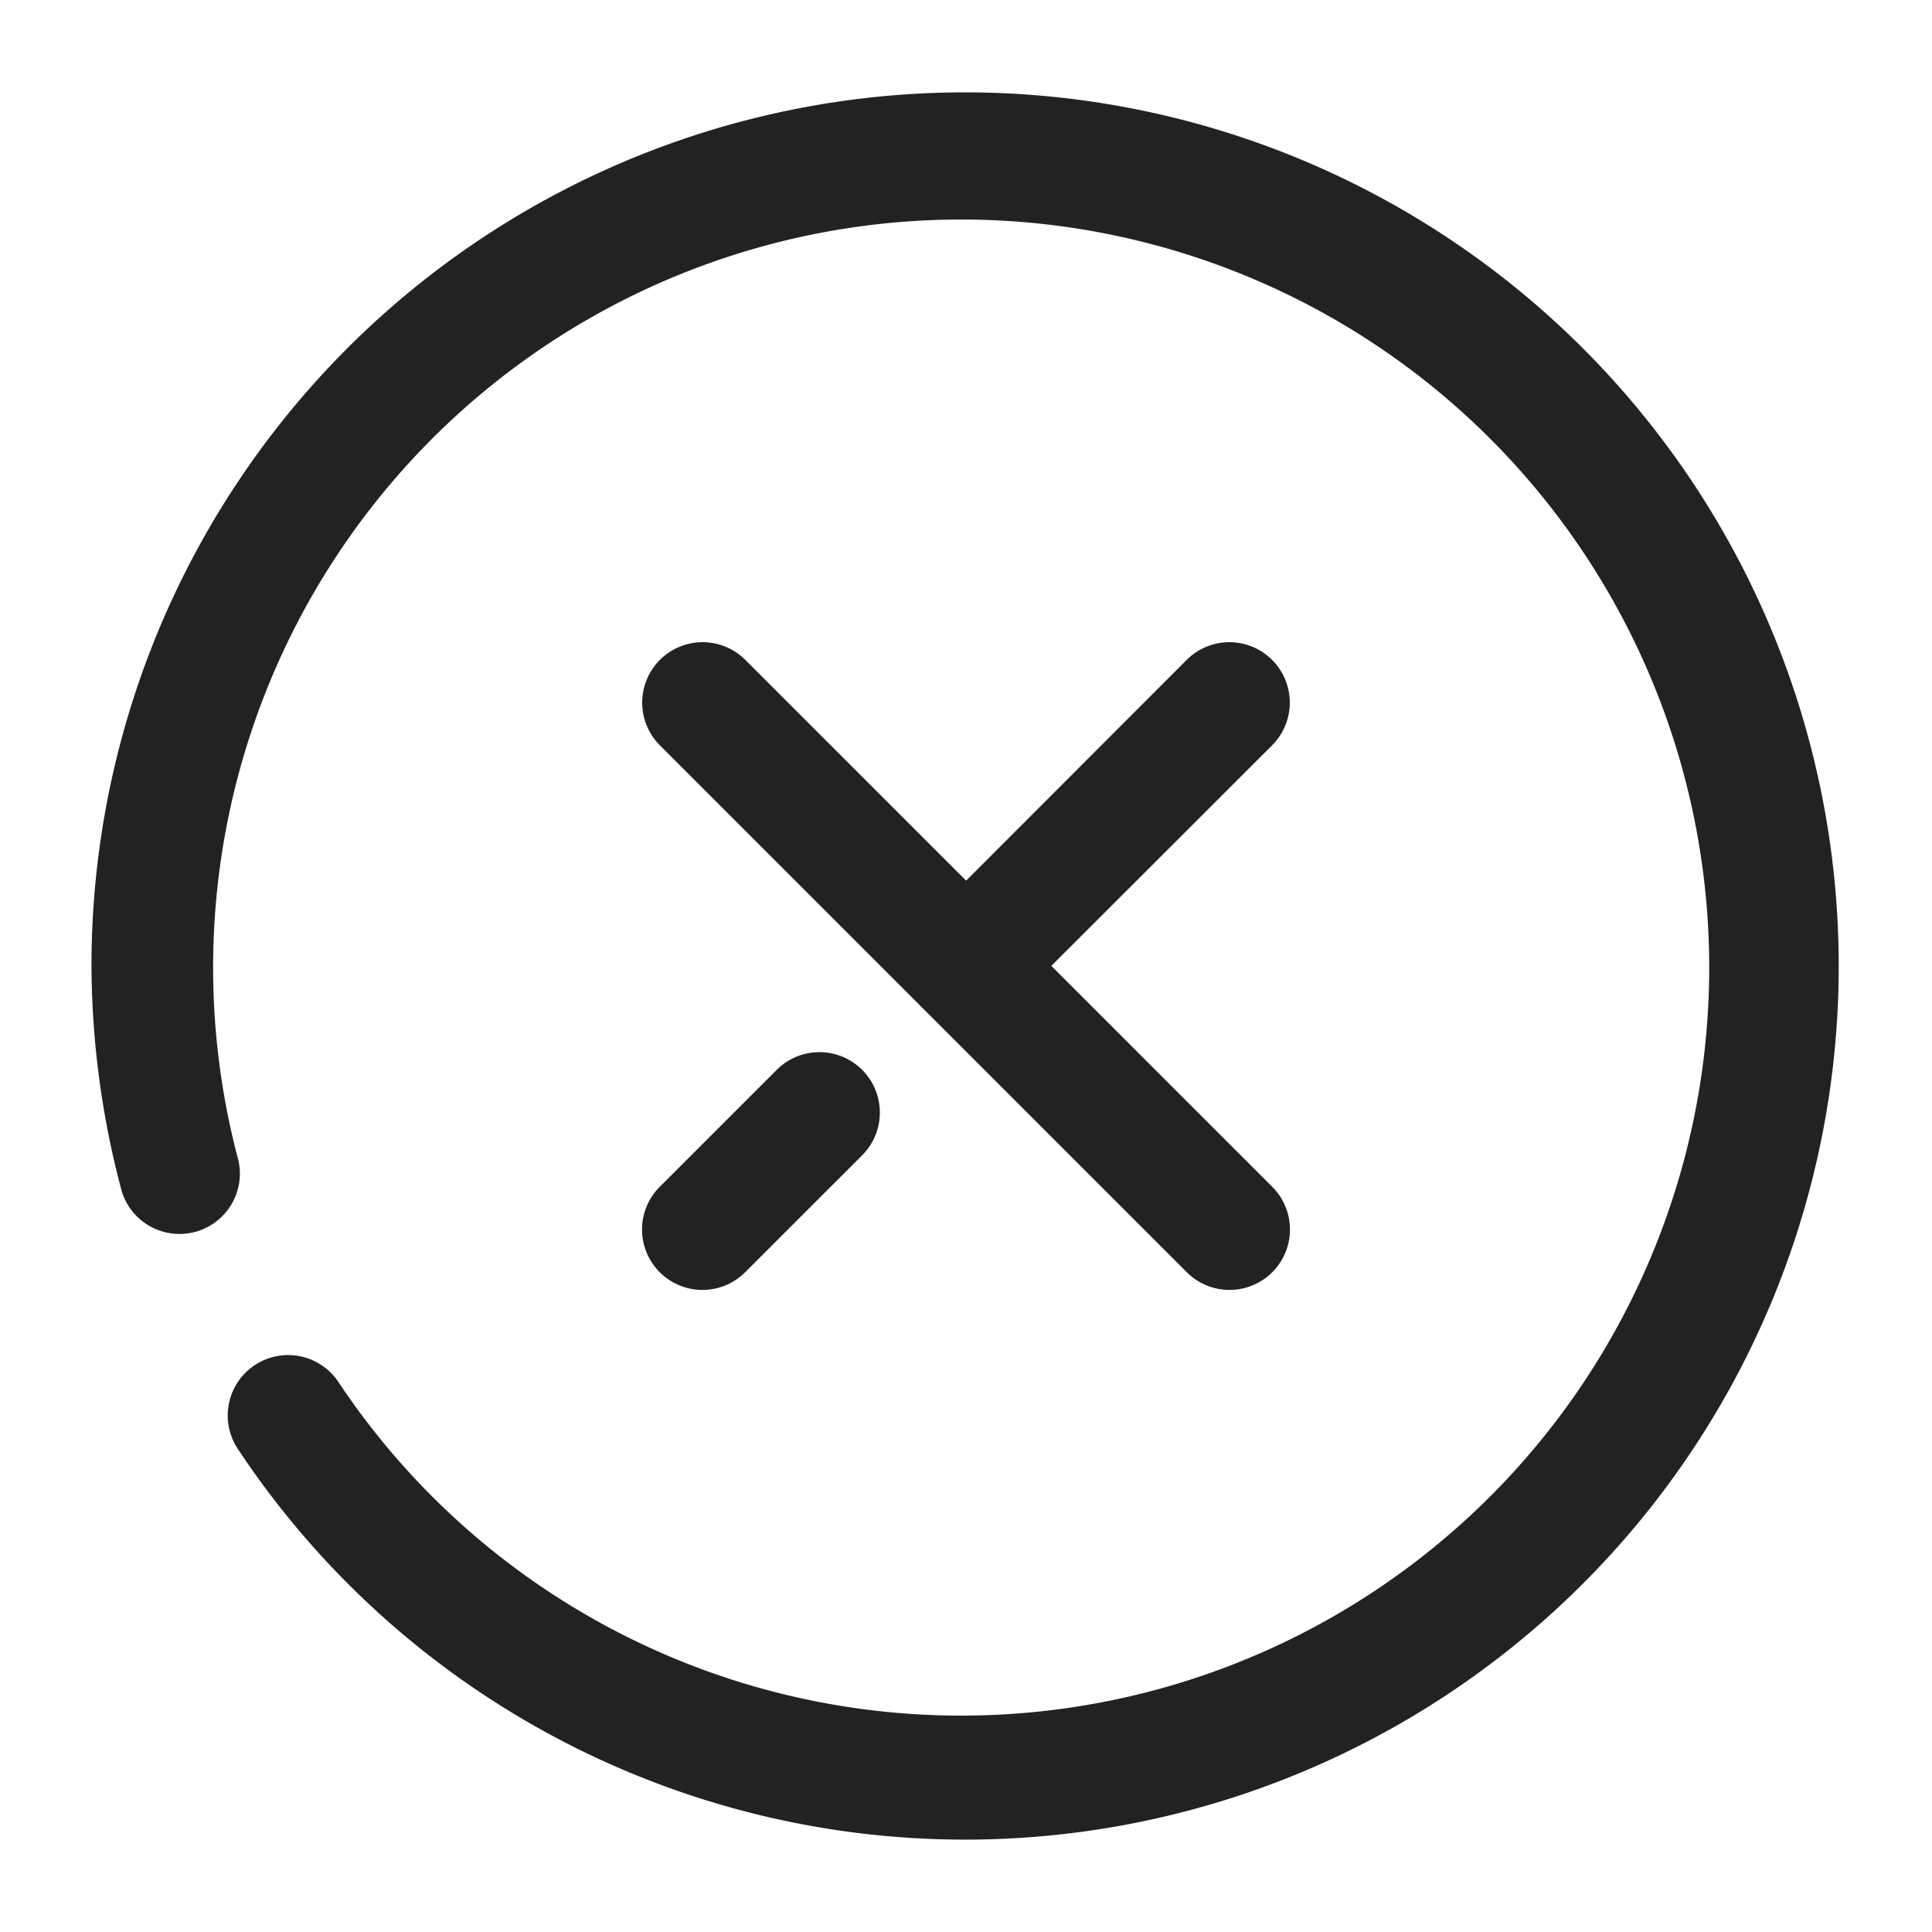 <svg xmlns="http://www.w3.org/2000/svg" viewBox="0 0 64 64"><g data-name="Delete"><path fill="#222" d="M32,60.94A28.9,28.9,0,0,1,7.88,48a2,2,0,1,1,3.33-2.22A24.78,24.78,0,1,0,7.9,38.45a2,2,0,0,1-3.87,1,29.29,29.29,0,0,1-1-7.48A28.94,28.94,0,1,1,32,60.94Z"/><path fill="#222" d="M40.73 42.73a2 2 0 0 1-1.42-.59L21.86 24.69a2 2 0 1 1 2.83-2.83L42.14 39.31a2 2 0 0 1-1.41 3.42zM23.27 42.73a2 2 0 0 1-1.41-3.42l3.87-3.87a2 2 0 0 1 2.83 2.83l-3.87 3.87A2 2 0 0 1 23.27 42.73z"/><path fill="#222" d="M32,34a2,2,0,0,1-1.41-3.41l8.72-8.73a2,2,0,1,1,2.83,2.83l-8.73,8.72A2,2,0,0,1,32,34Z"/></g></svg>